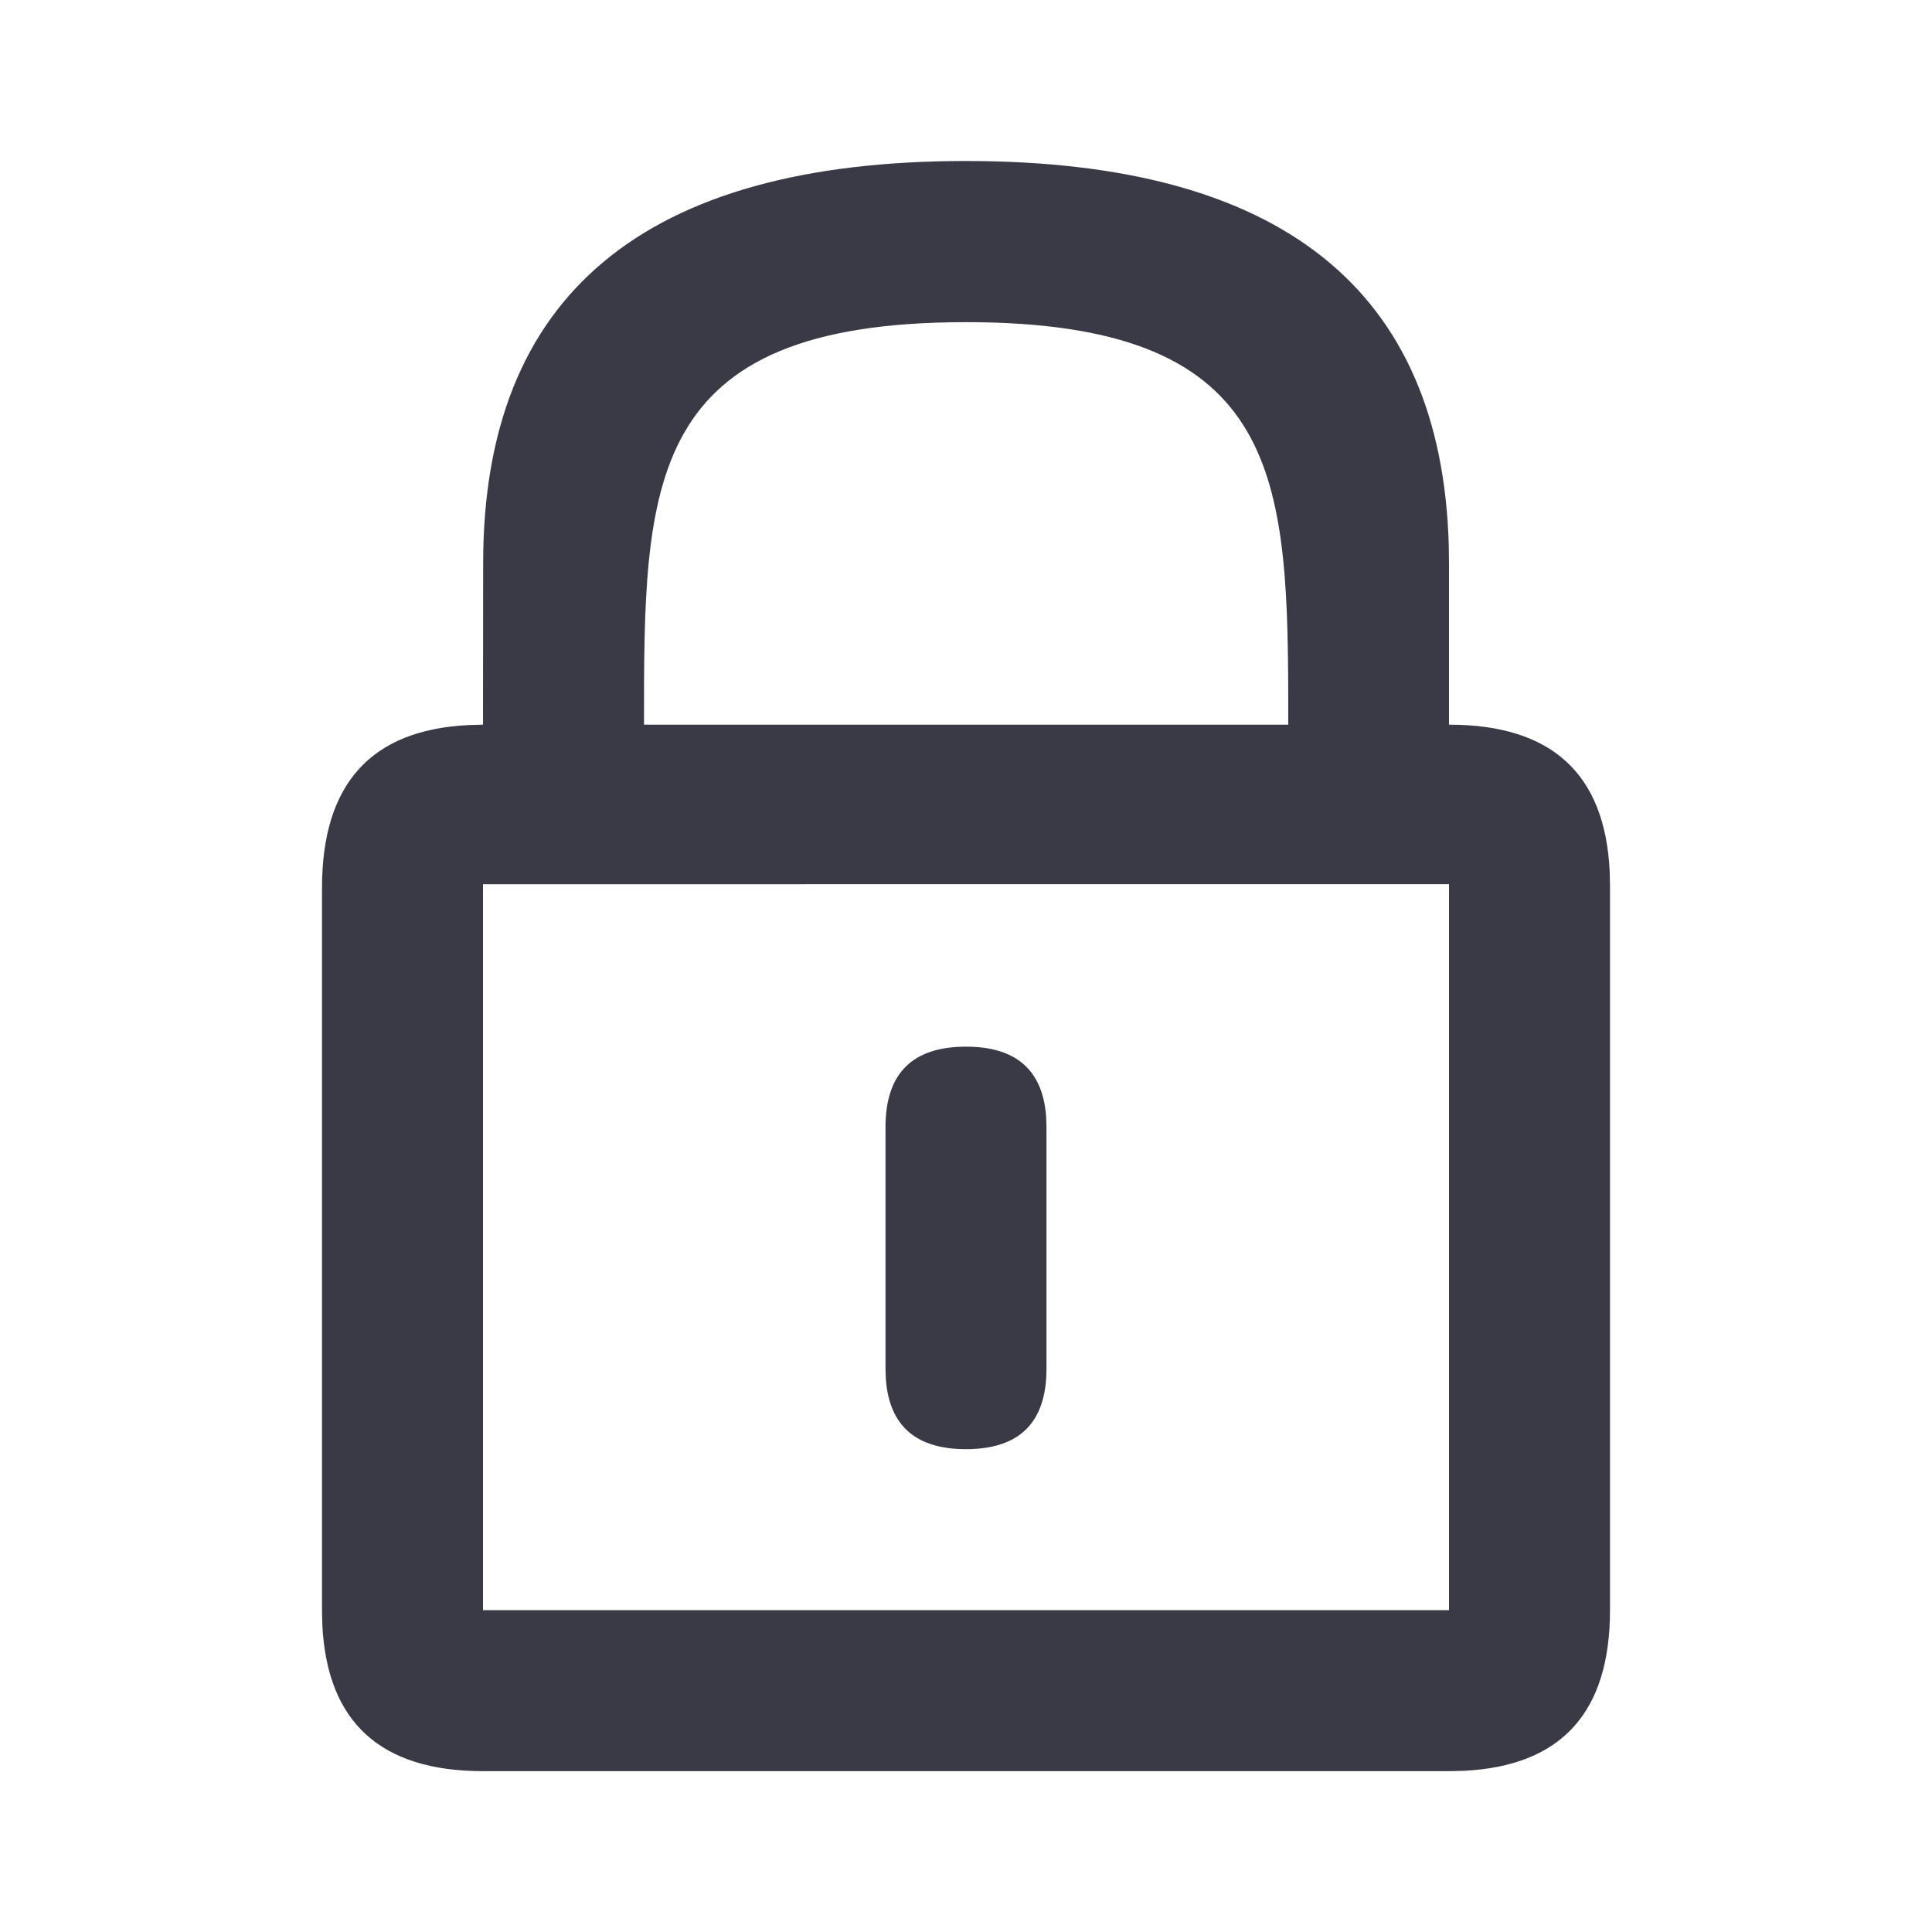 <svg xmlns="http://www.w3.org/2000/svg" width="24" height="24" viewBox="0 0 24 24">
    <path fill="#3A3A47" fill-rule="evenodd" d="M12 2c3.905 0 5.904 1.589 5.997 4.767l.003.235v2c1.273 0 1.938.608 1.996 1.822l.004.178v9c0 1.273-.607 1.938-1.822 1.996l-.178.004H6.002c-1.274 0-1.94-.607-1.998-1.822L4 20.002V11.03c0-1.29.607-1.964 1.822-2.023L6 9.002l.002-2C6 3.667 8 2 12 2zm6 8.984H6v9.018h12v-9.018zm-6 2.018c.619 0 .95.288.995.862l.005.138v3c0 .667-.333 1-1 1-.619 0-.95-.287-.995-.862L11 17.002v-3c0-.667.333-1 1-1zm0-9c-4.003 0-4 2-4 5h8.003v-.377c-.008-2.79-.17-4.623-4.003-4.623z"/>
</svg>
